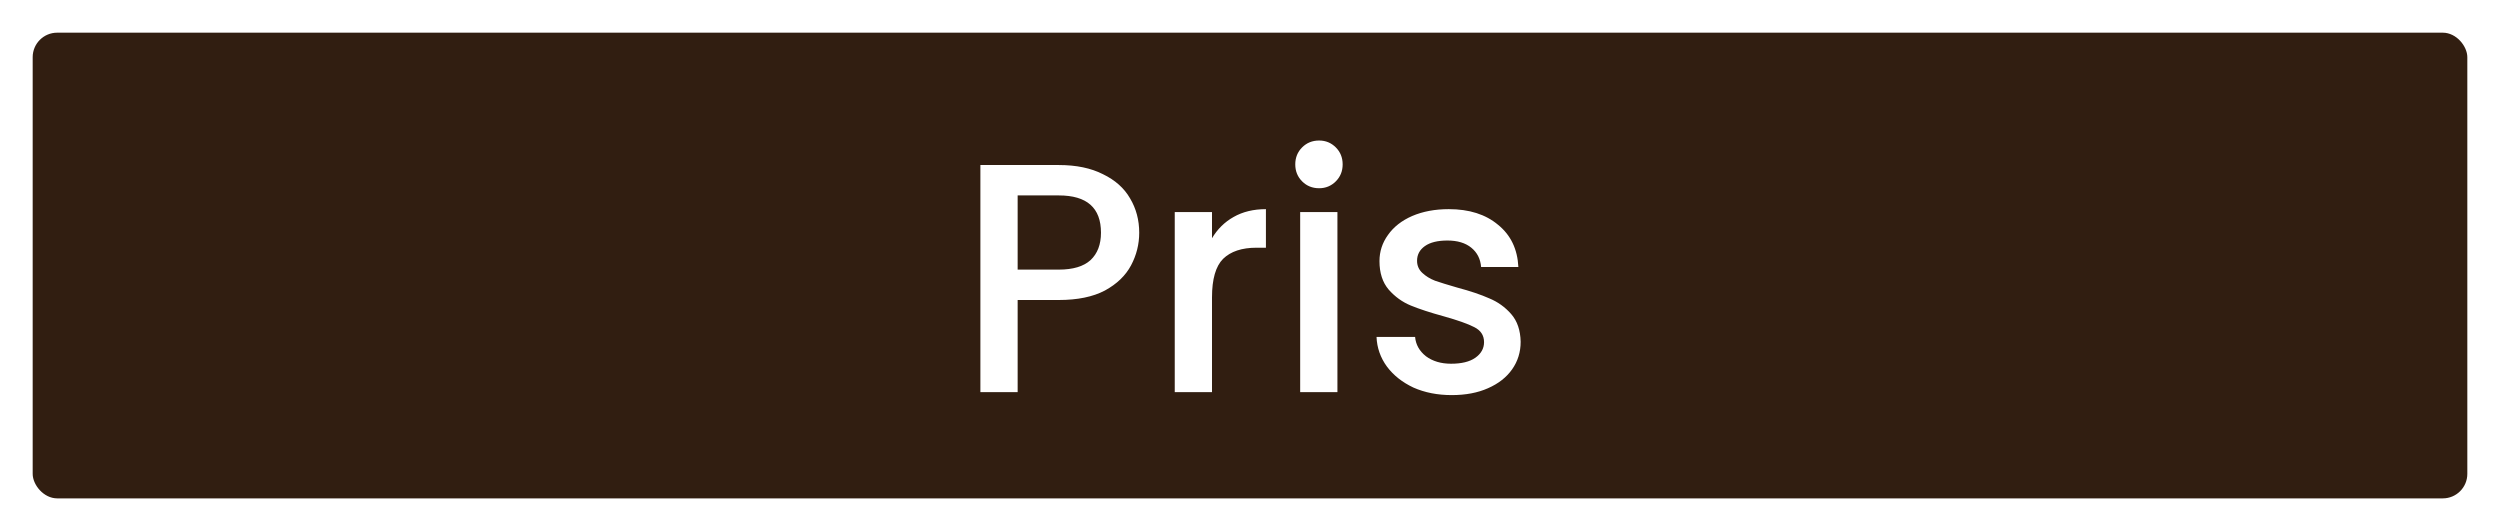 <svg width="306" height="65" viewBox="0 0 306 65" fill="none" xmlns="http://www.w3.org/2000/svg">
<g filter="url(#filter0_d_15_1038)">
<g clip-path="url(#clip0_15_1038)">
<rect x="4" width="298" height="57" rx="3" fill="#311E11"/>
<path d="M139.44 24.48C139.44 25.893 139.107 27.227 138.44 28.48C137.773 29.733 136.707 30.76 135.24 31.56C133.773 32.333 131.893 32.72 129.6 32.72H124.56V44H120V16.2H129.6C131.733 16.2 133.533 16.573 135 17.32C136.493 18.04 137.6 19.027 138.32 20.28C139.067 21.533 139.44 22.933 139.44 24.48ZM129.6 29C131.333 29 132.627 28.613 133.48 27.84C134.333 27.04 134.76 25.92 134.76 24.48C134.76 21.44 133.04 19.92 129.6 19.92H124.56V29H129.6ZM148.349 25.16C149.016 24.04 149.896 23.173 150.989 22.56C152.109 21.92 153.429 21.6 154.949 21.6V26.32H153.789C152.002 26.32 150.642 26.773 149.709 27.68C148.802 28.587 148.349 30.16 148.349 32.4V44H143.789V21.96H148.349V25.16ZM161.461 19.04C160.634 19.04 159.941 18.76 159.381 18.2C158.821 17.64 158.541 16.947 158.541 16.12C158.541 15.293 158.821 14.6 159.381 14.04C159.941 13.48 160.634 13.2 161.461 13.2C162.261 13.2 162.941 13.48 163.501 14.04C164.061 14.6 164.341 15.293 164.341 16.12C164.341 16.947 164.061 17.64 163.501 18.2C162.941 18.76 162.261 19.04 161.461 19.04ZM163.701 21.96V44H159.141V21.96H163.701ZM177.688 44.36C175.954 44.36 174.394 44.053 173.008 43.44C171.648 42.8 170.568 41.947 169.768 40.88C168.968 39.787 168.541 38.573 168.488 37.24H173.208C173.288 38.173 173.728 38.96 174.528 39.6C175.354 40.213 176.381 40.52 177.608 40.52C178.888 40.52 179.874 40.28 180.568 39.8C181.288 39.293 181.648 38.653 181.648 37.88C181.648 37.053 181.248 36.44 180.448 36.04C179.674 35.64 178.434 35.2 176.728 34.72C175.074 34.267 173.728 33.827 172.688 33.4C171.648 32.973 170.741 32.32 169.968 31.44C169.221 30.56 168.848 29.4 168.848 27.96C168.848 26.787 169.194 25.72 169.888 24.76C170.581 23.773 171.568 23 172.848 22.44C174.154 21.88 175.648 21.6 177.328 21.6C179.834 21.6 181.848 22.24 183.368 23.52C184.914 24.773 185.741 26.493 185.848 28.68H181.288C181.208 27.693 180.808 26.907 180.088 26.32C179.368 25.733 178.394 25.44 177.168 25.44C175.968 25.44 175.048 25.667 174.408 26.12C173.768 26.573 173.448 27.173 173.448 27.92C173.448 28.507 173.661 29 174.088 29.4C174.514 29.8 175.034 30.12 175.648 30.36C176.261 30.573 177.168 30.853 178.368 31.2C179.968 31.627 181.274 32.067 182.288 32.52C183.328 32.947 184.221 33.587 184.968 34.44C185.714 35.293 186.101 36.427 186.128 37.84C186.128 39.093 185.781 40.213 185.088 41.2C184.394 42.187 183.408 42.96 182.128 43.52C180.874 44.08 179.394 44.36 177.688 44.36Z" fill="white"/>
</g>
</g>
<defs>
<filter id="filter0_d_15_1038" x="0" y="0" width="306" height="65" filterUnits="userSpaceOnUse" color-interpolation-filters="sRGB">
<feFlood flood-opacity="0" result="BackgroundImageFix"/>
<feColorMatrix in="SourceAlpha" type="matrix" values="0 0 0 0 0 0 0 0 0 0 0 0 0 0 0 0 0 0 127 0" result="hardAlpha"/>
<feOffset dy="4"/>
<feGaussianBlur stdDeviation="2"/>
<feComposite in2="hardAlpha" operator="out"/>
<feColorMatrix type="matrix" values="0 0 0 0 0 0 0 0 0 0 0 0 0 0 0 0 0 0 0.25 0"/>
<feBlend mode="normal" in2="BackgroundImageFix" result="effect1_dropShadow_15_1038"/>
<feBlend mode="normal" in="SourceGraphic" in2="effect1_dropShadow_15_1038" result="shape"/>
</filter>
<clipPath id="clip0_15_1038">
<rect x="4" width="298" height="57" rx="3" fill="white"/>
</clipPath>
</defs>
</svg>
